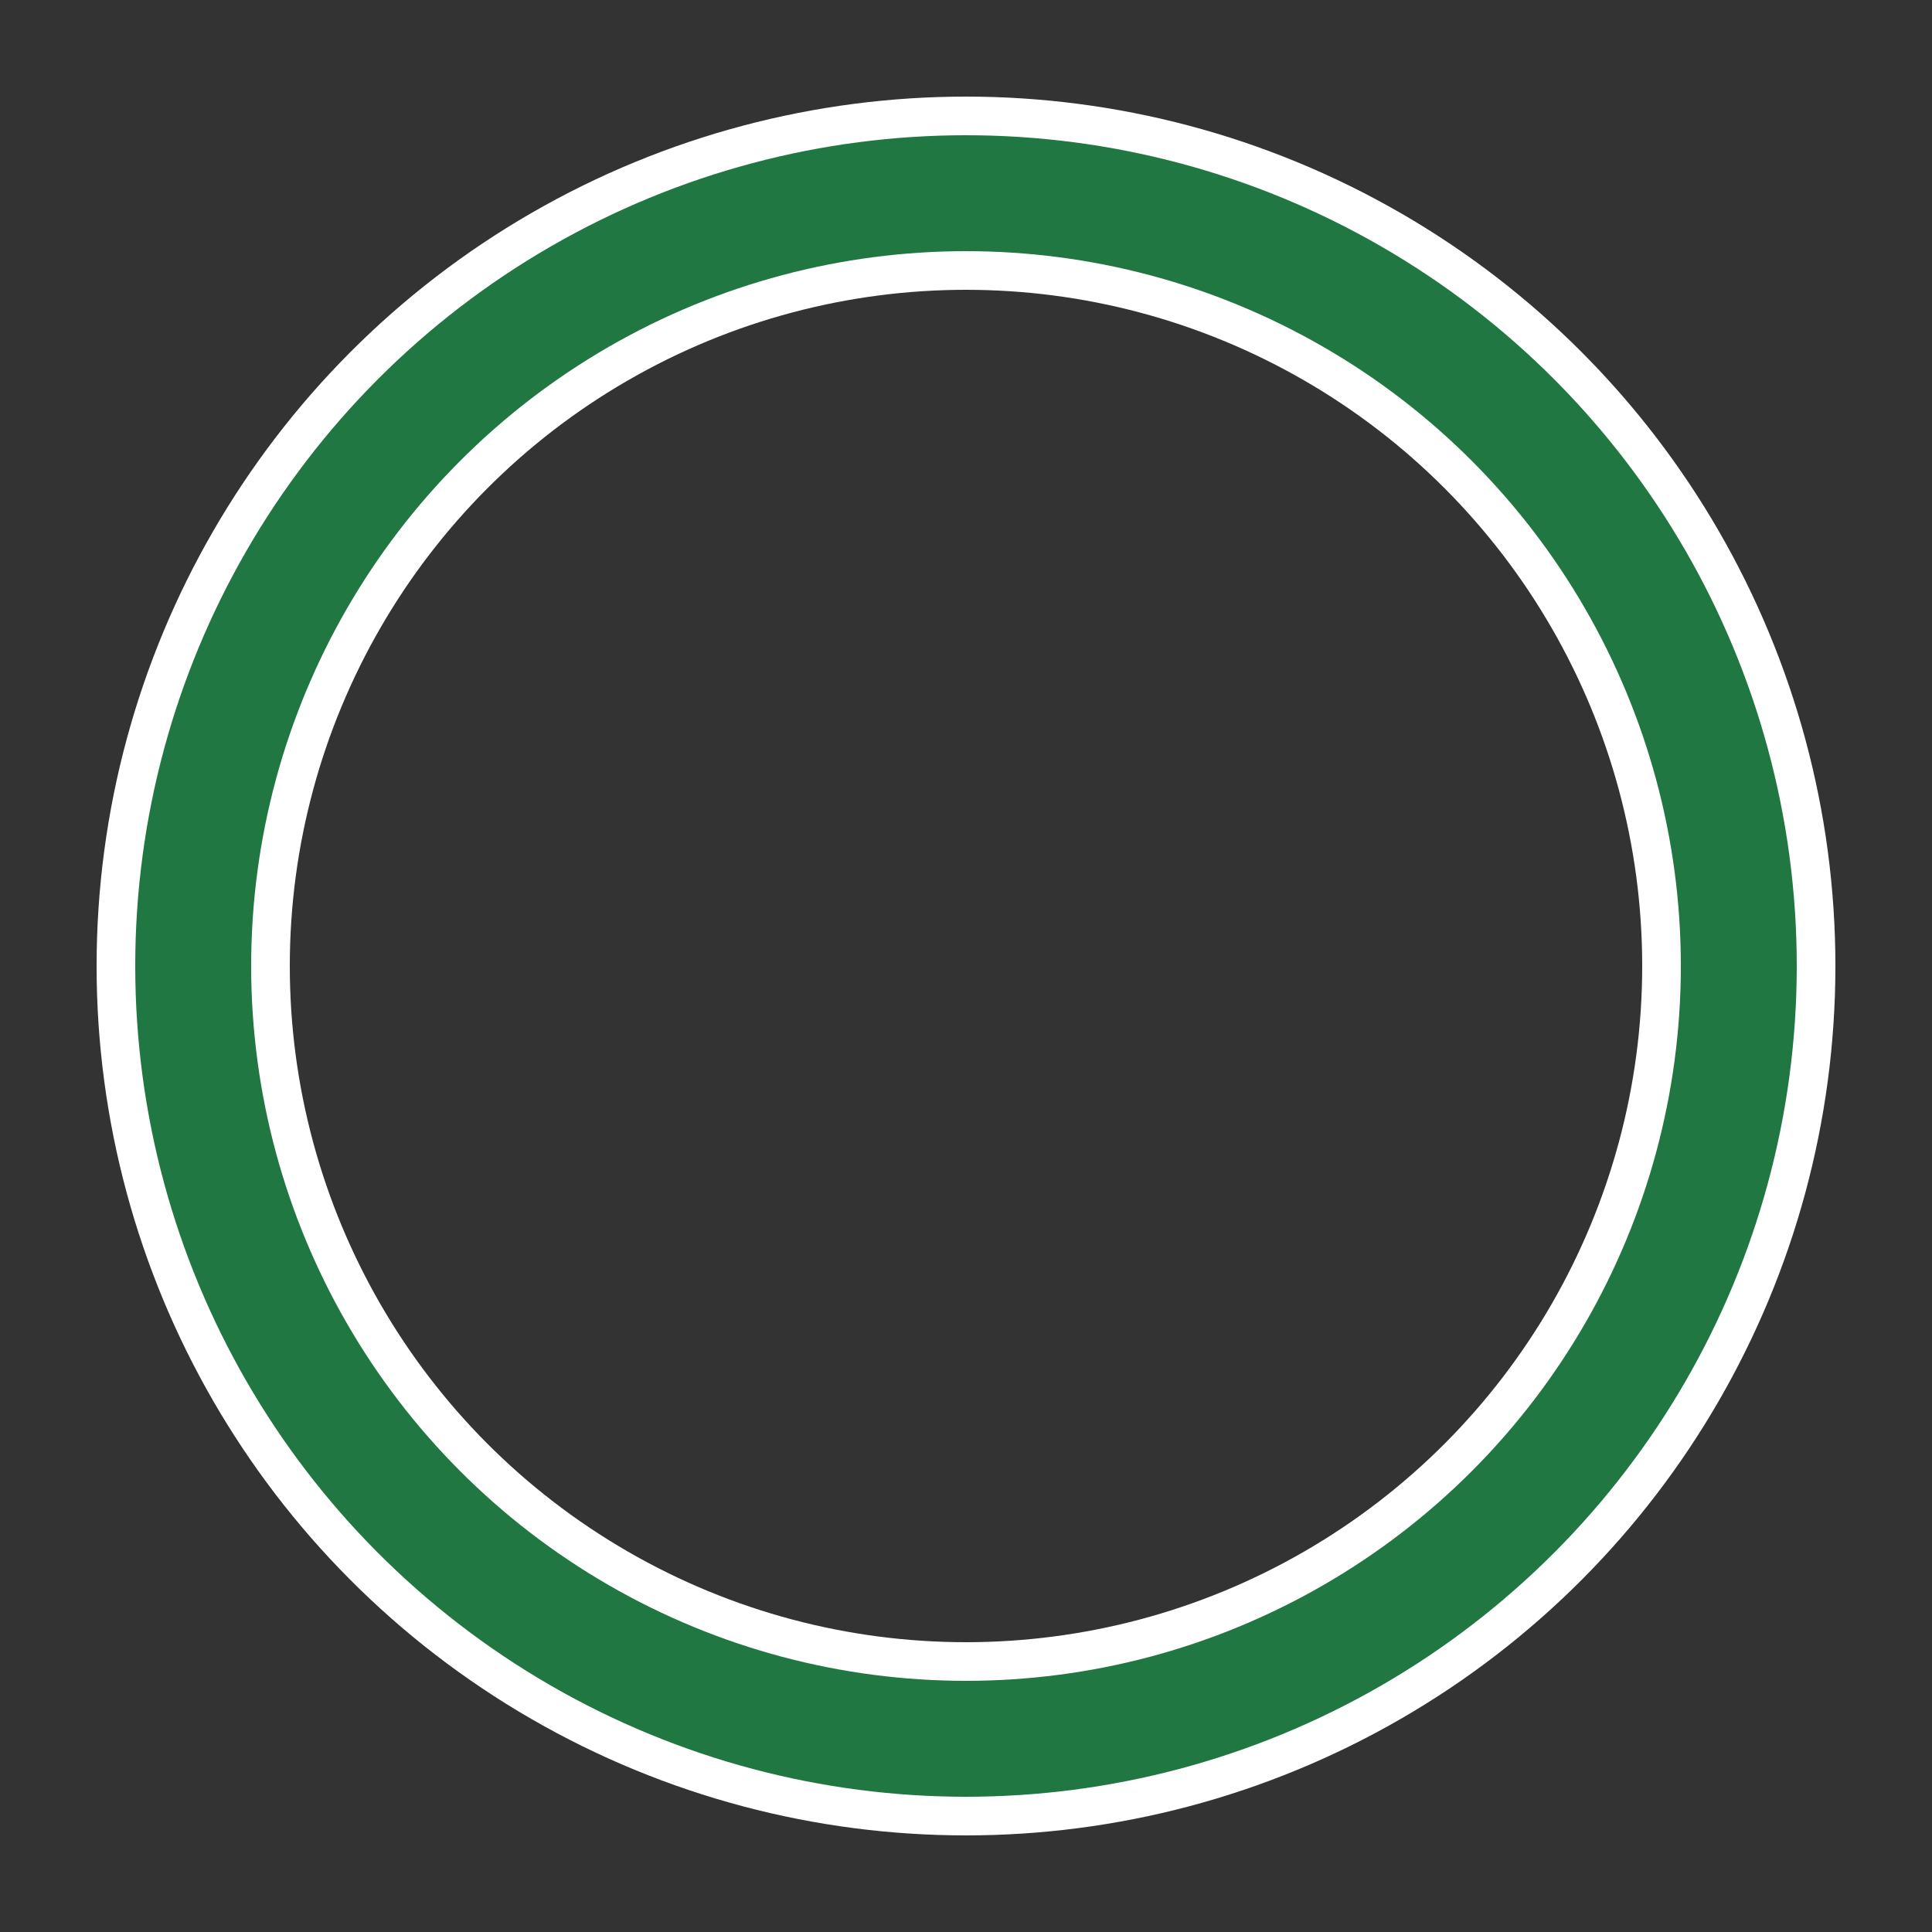 <?xml version="1.0" encoding="utf-8"?>
<svg width='90px' height='90px' xmlns="http://www.w3.org/2000/svg" viewBox="0 0 100 100" preserveAspectRatio="xMidYMid" class="uil-ring-alt">
  <rect x="0" y="0" width="100" height="100" fill="#333333" stroke="none"/>
  <rect x="0" y="0" width="100" height="100" fill="none" class="bk"></rect>
  <circle cx="50" cy="50" r="40" stroke="#ffffff" fill="none" stroke-width="10" stroke-linecap="round"></circle>
  <circle cx="50" cy="50" r="40" stroke="#207742" fill="none" stroke-width="6" stroke-linecap="round">
    <animate attributeName="stroke-dashoffset" dur="2s" repeatCount="indefinite" from="0" to="502"></animate>
    <animate attributeName="stroke-dasharray" dur="2s" repeatCount="indefinite" values="150.6 100.4;1 250;150.6 100.4"></animate>
  </circle>
</svg>